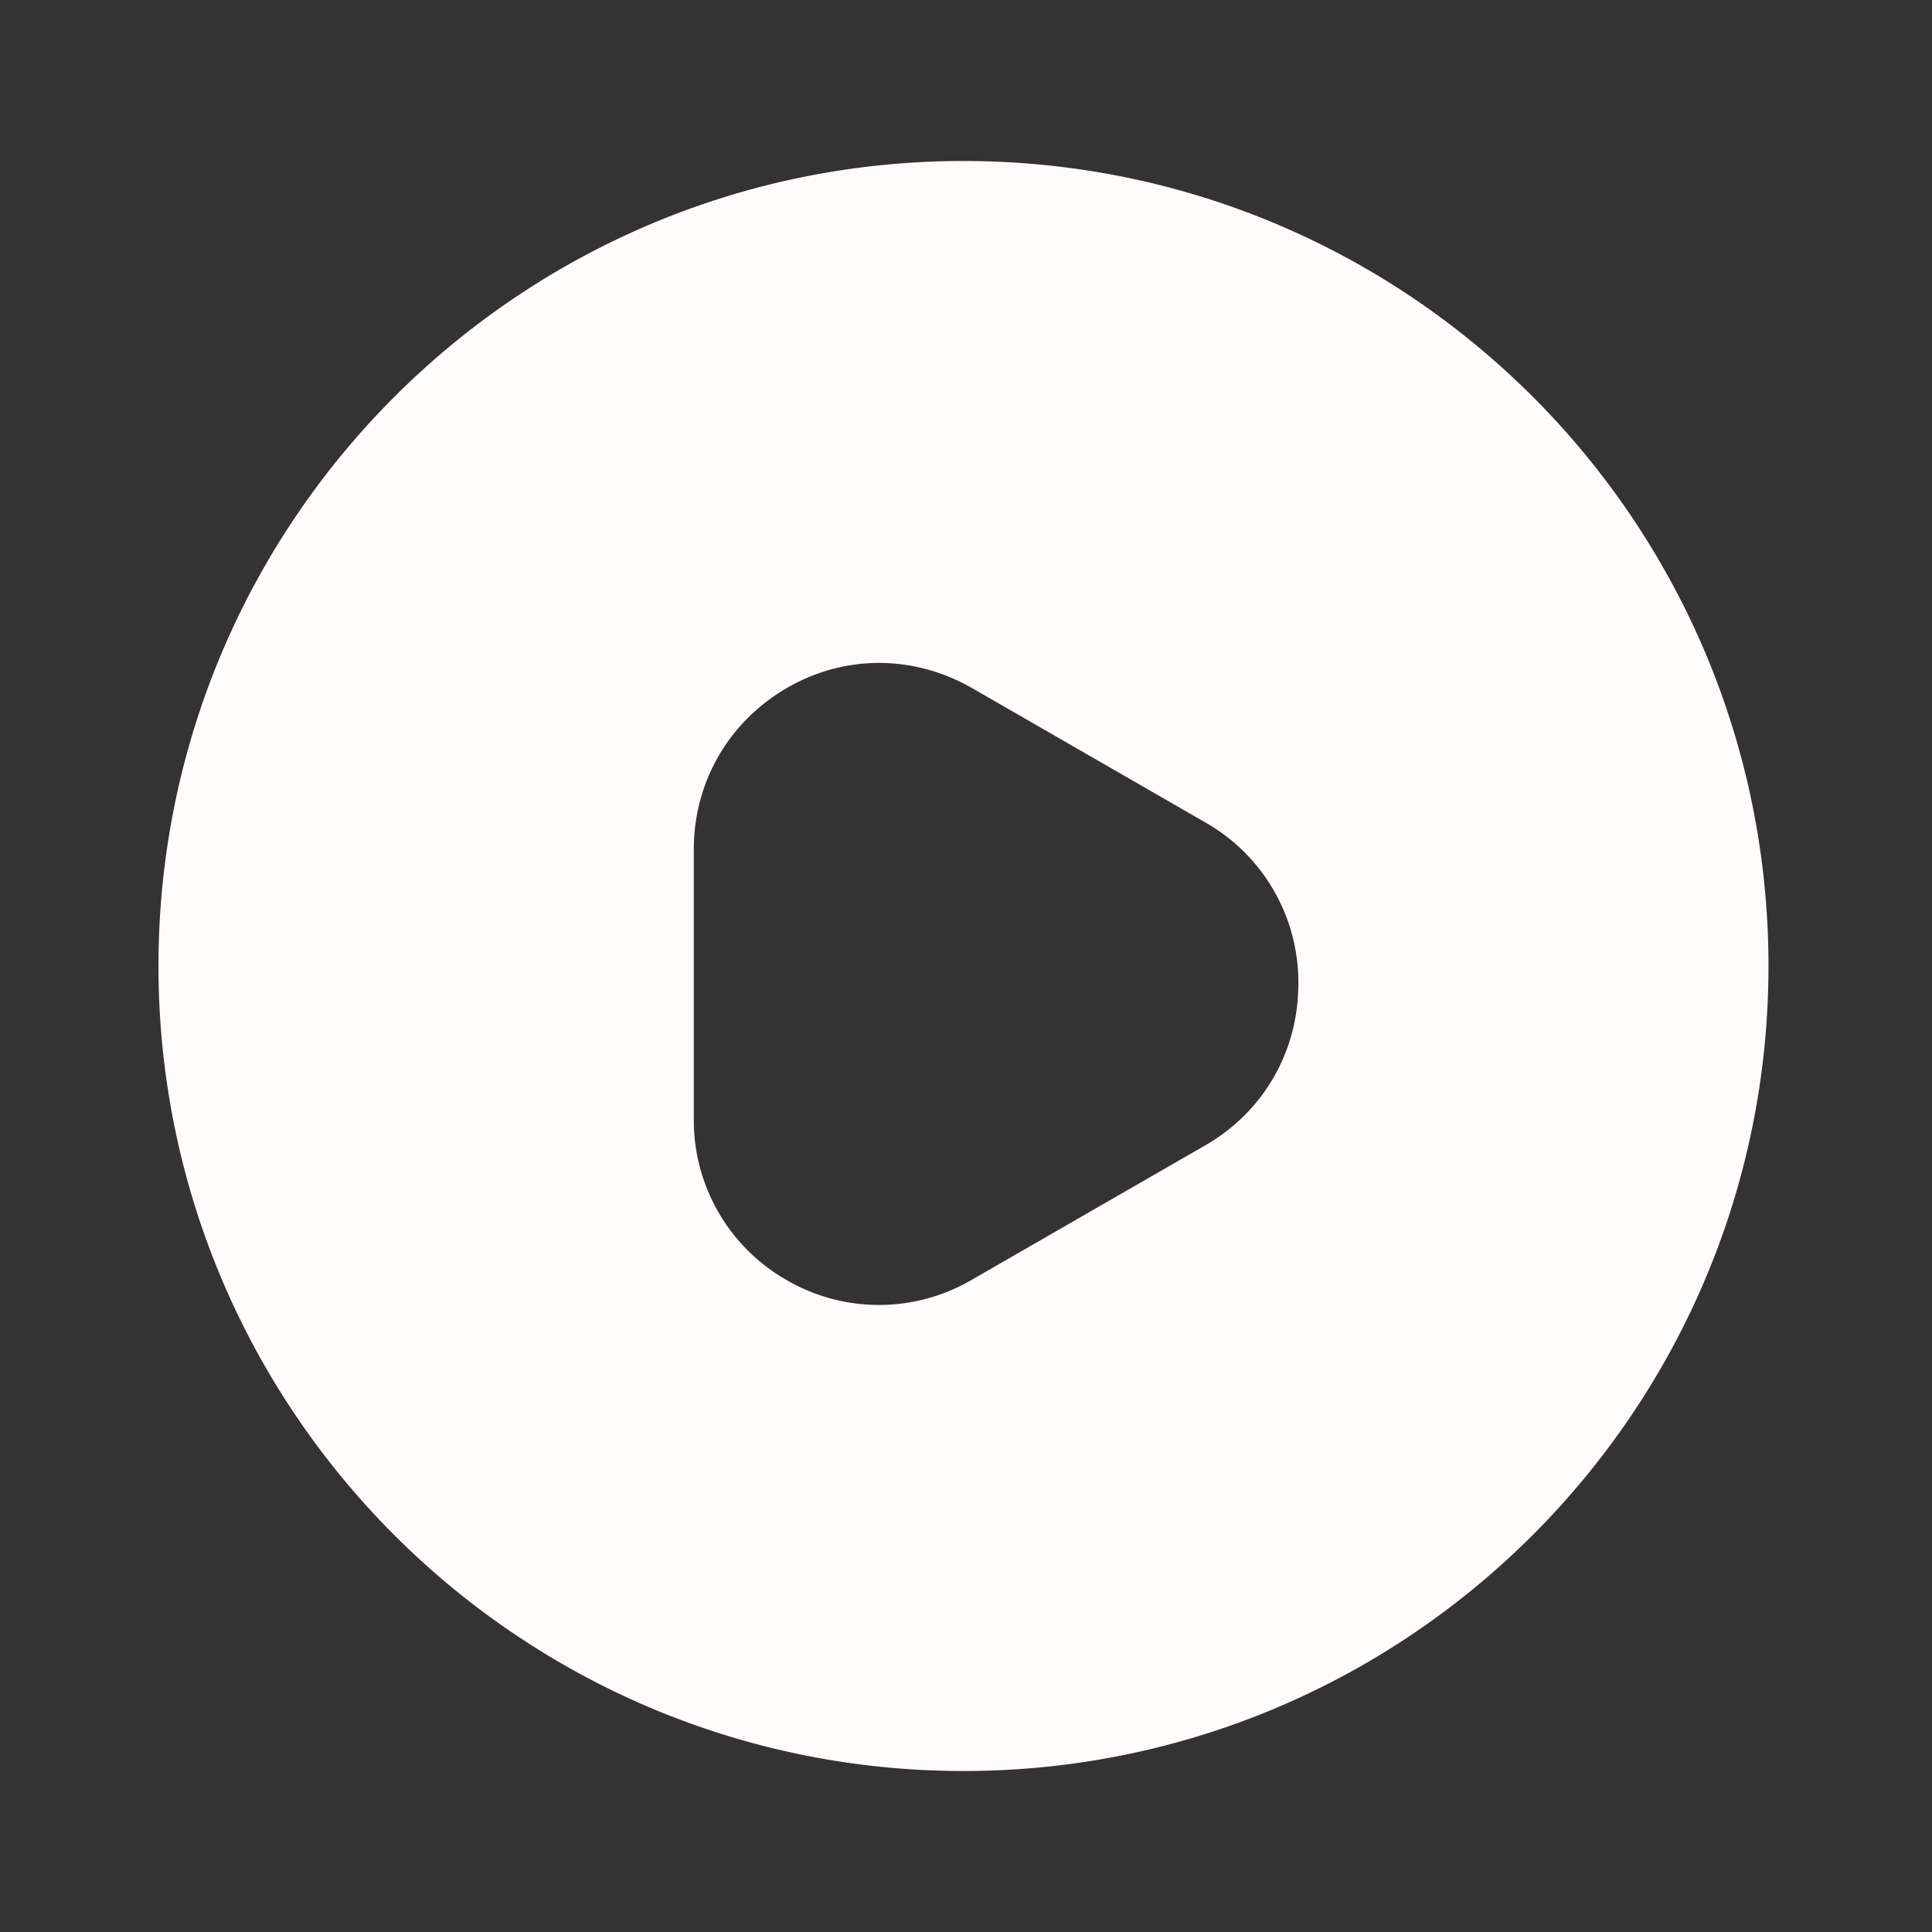 <svg width="36" height="36" viewBox="0 0 36 36" fill="none" xmlns="http://www.w3.org/2000/svg">
    <rect x="0" y="0" width="36" height="36" fill="#333333" stroke="none"/>
    <path d="M17.953 3c-8.28 0-15 6.72-15 15 0 8.28 6.72 15 15 15 8.28 0 15-6.72 15-15 0-8.28-6.705-15-15-15zm4.5 18.345-4.35 2.505a3.426 3.426 0 0 1-3.45 0 3.428 3.428 0 0 1-1.725-3v-5.025c0-1.245.645-2.37 1.725-3 1.08-.63 2.37-.63 3.466 0l4.35 2.505a3.427 3.427 0 0 1 1.724 3c0 1.26-.645 2.385-1.74 3.015z" fill="#FFFBFB"/>
</svg>

